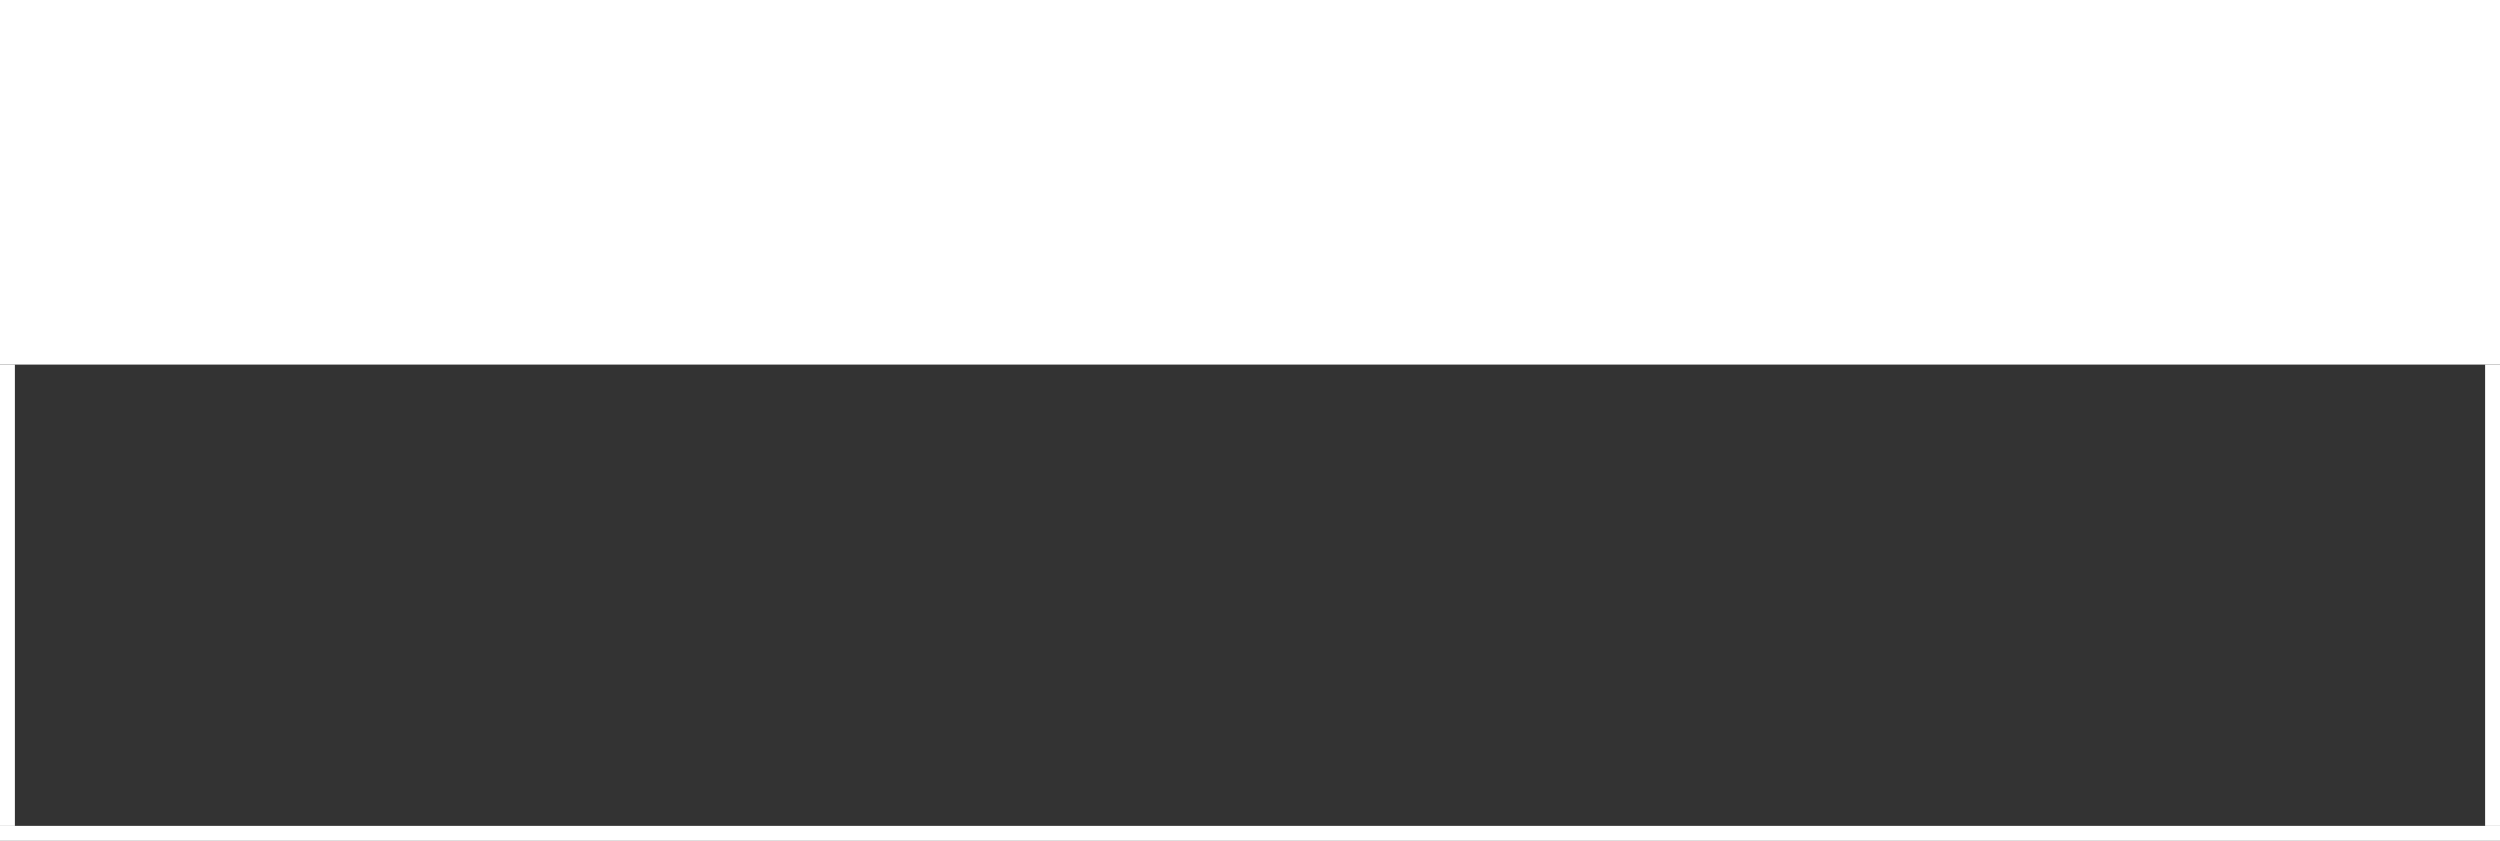 <?xml version="1.0" encoding="UTF-8" standalone="no"?>
<svg xmlns:ffdec="https://www.free-decompiler.com/flash" xmlns:xlink="http://www.w3.org/1999/xlink" ffdec:objectType="shape" height="113.0px" width="336.0px" xmlns="http://www.w3.org/2000/svg">
  <rect width="100%" height="100%" fill="#333333" stroke="none"/>
  <g transform="matrix(1.0, 0.0, 0.0, 1.0, 0.0, 0.0)">
    <path d="M336.0 49.0 L0.0 49.0 0.0 0.0 336.0 0.0 336.0 49.0" fill="#ffffff" fill-rule="evenodd" stroke="none"/>
    <path d="M336.0 49.0 L336.0 111.0 334.0 111.0 334.0 49.0 336.0 49.0" fill="#ffffff" fill-rule="evenodd" stroke="none"/>
    <path d="M2.0 49.0 L2.0 111.0 0.0 111.0 0.0 49.0 2.0 49.0" fill="#ffffff" fill-rule="evenodd" stroke="none"/>
    <path d="M336.0 113.0 L0.0 113.0 0.0 111.0 336.0 111.0 336.0 113.0" fill="#ffffff" fill-rule="evenodd" stroke="none"/>
  </g>
</svg>
